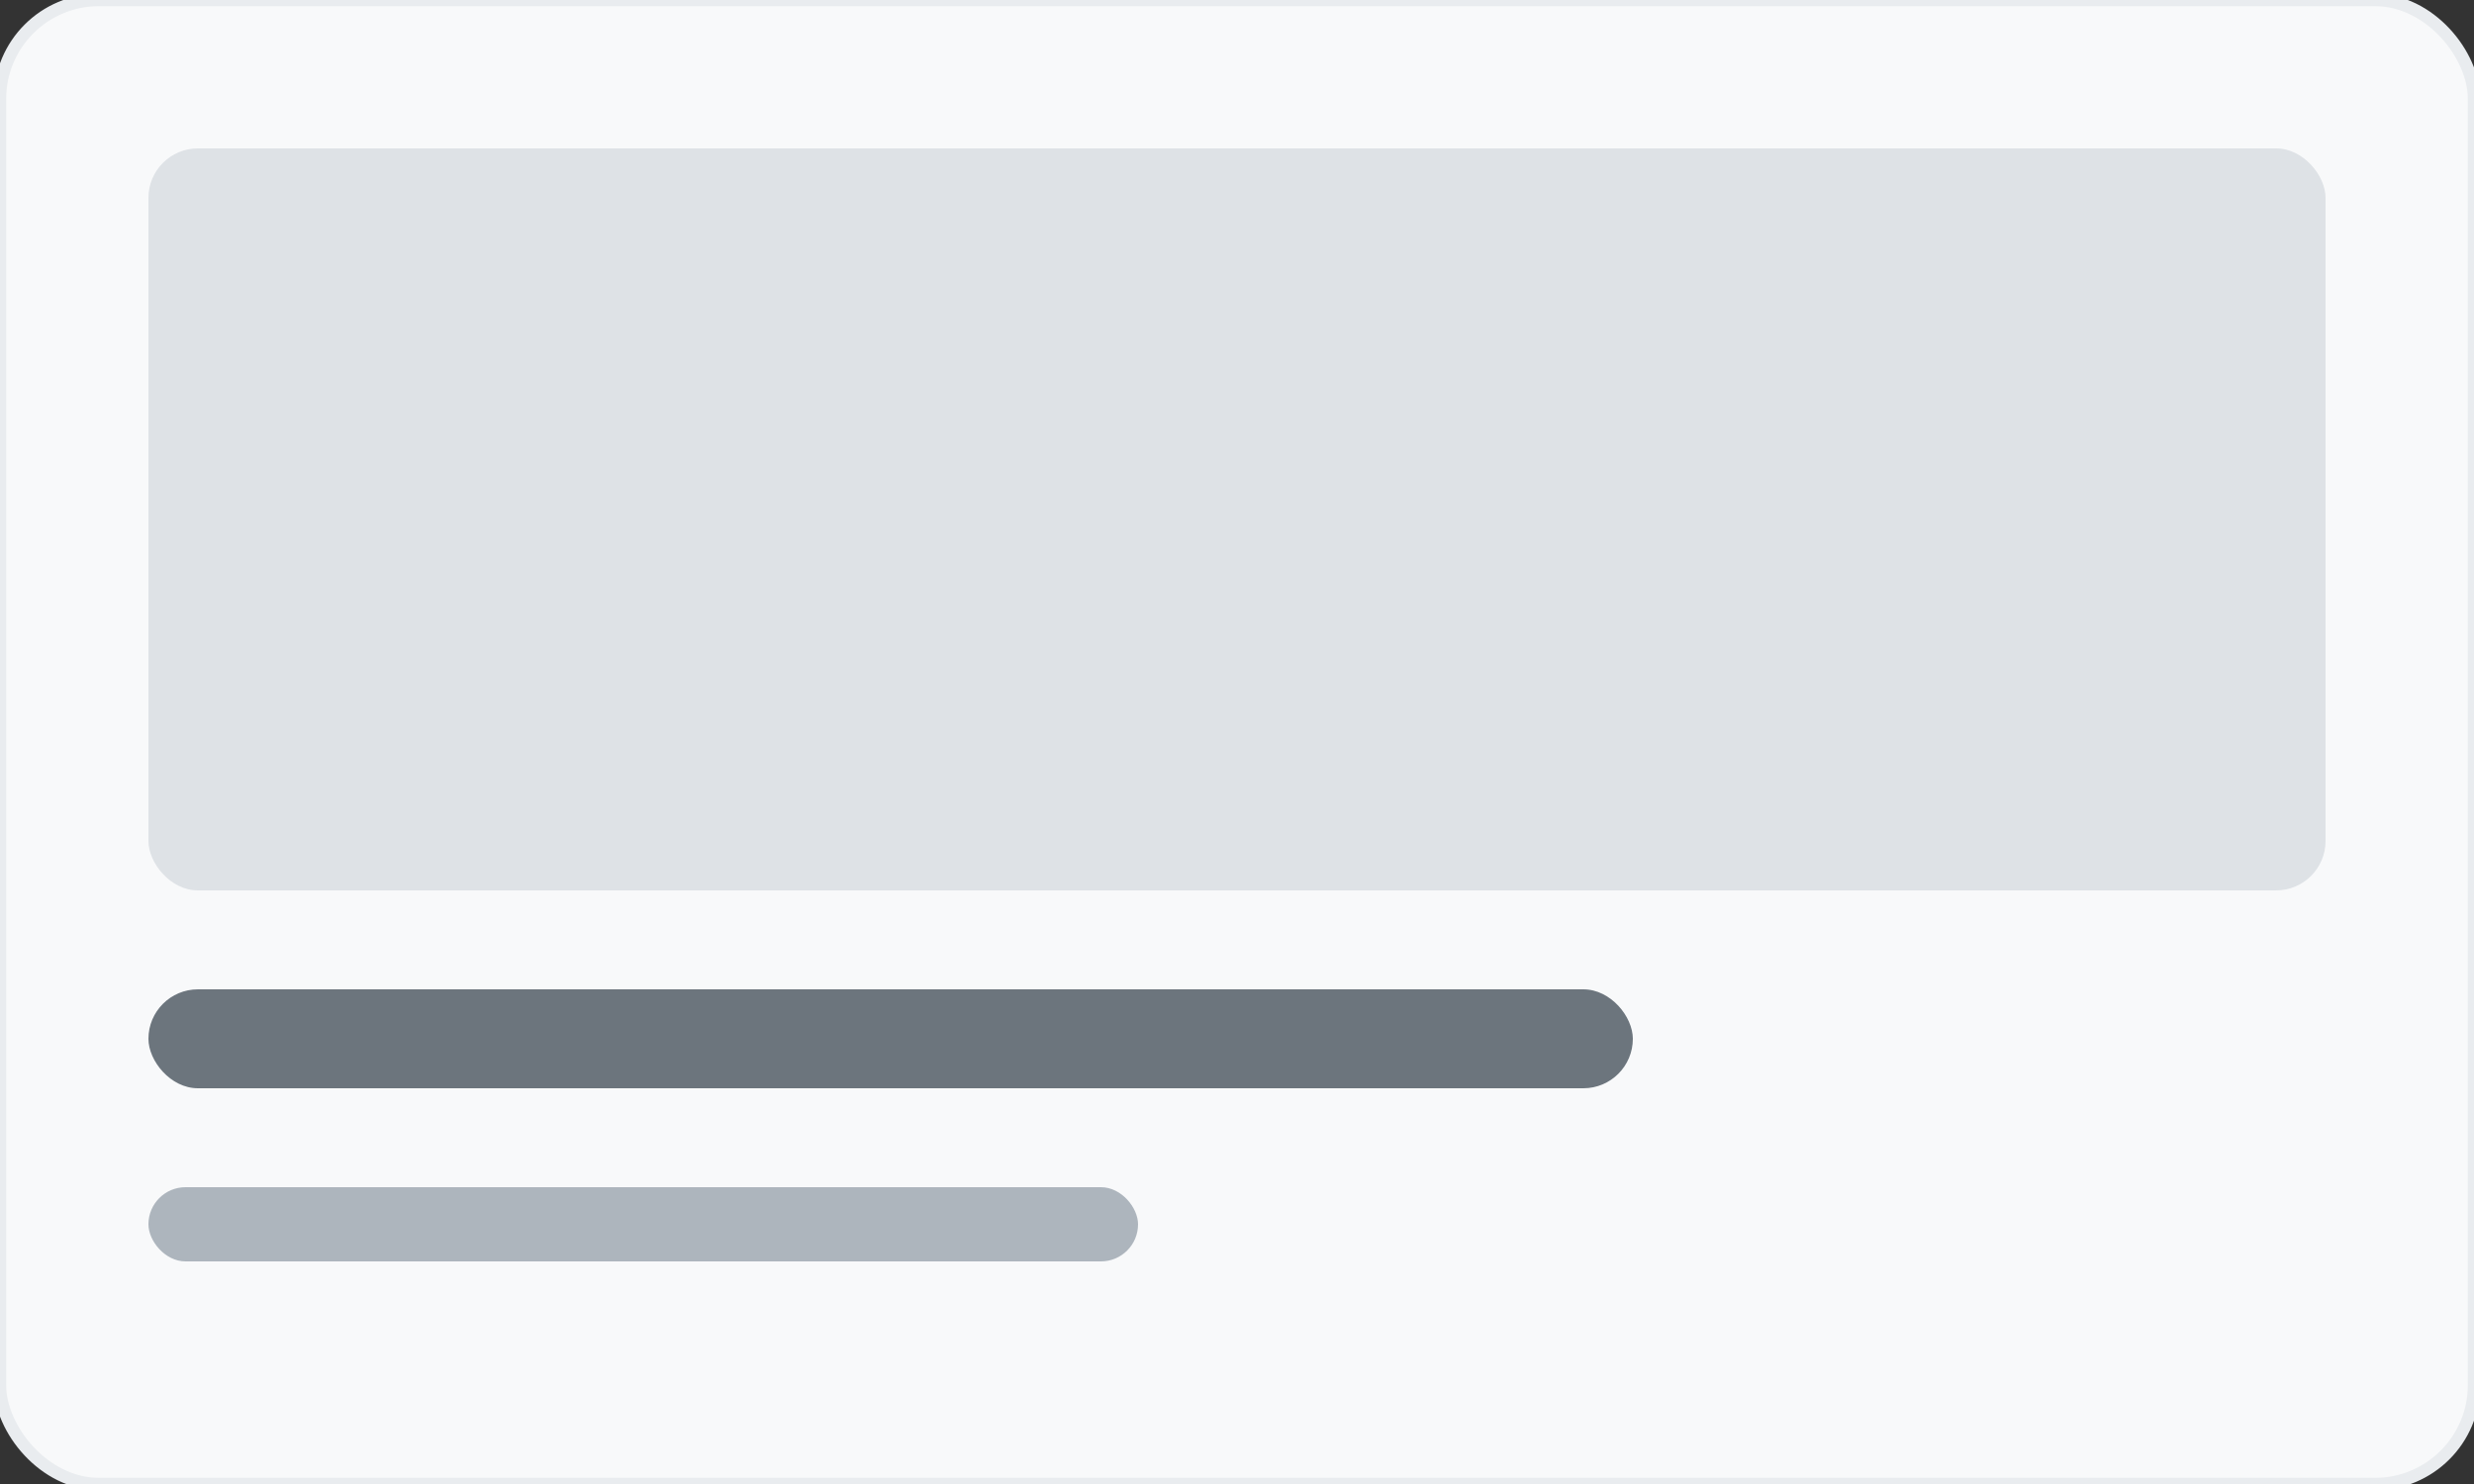 <svg width="200" height="120" viewBox="0 0 200 120" fill="none" xmlns="http://www.w3.org/2000/svg">
  <rect x="0" y="0" width="200" height="120" fill="#333333" stroke="none"/>
  <rect width="200" height="120" rx="8" fill="#f8f9fa" stroke="#e9ecef" stroke-width="1"/>
  <rect x="12" y="12" width="176" height="60" rx="4" fill="#dee2e6"/>
  <rect x="12" y="80" width="120" height="8" rx="4" fill="#6c757d"/>
  <rect x="12" y="96" width="80" height="6" rx="3" fill="#adb5bd"/>
</svg>